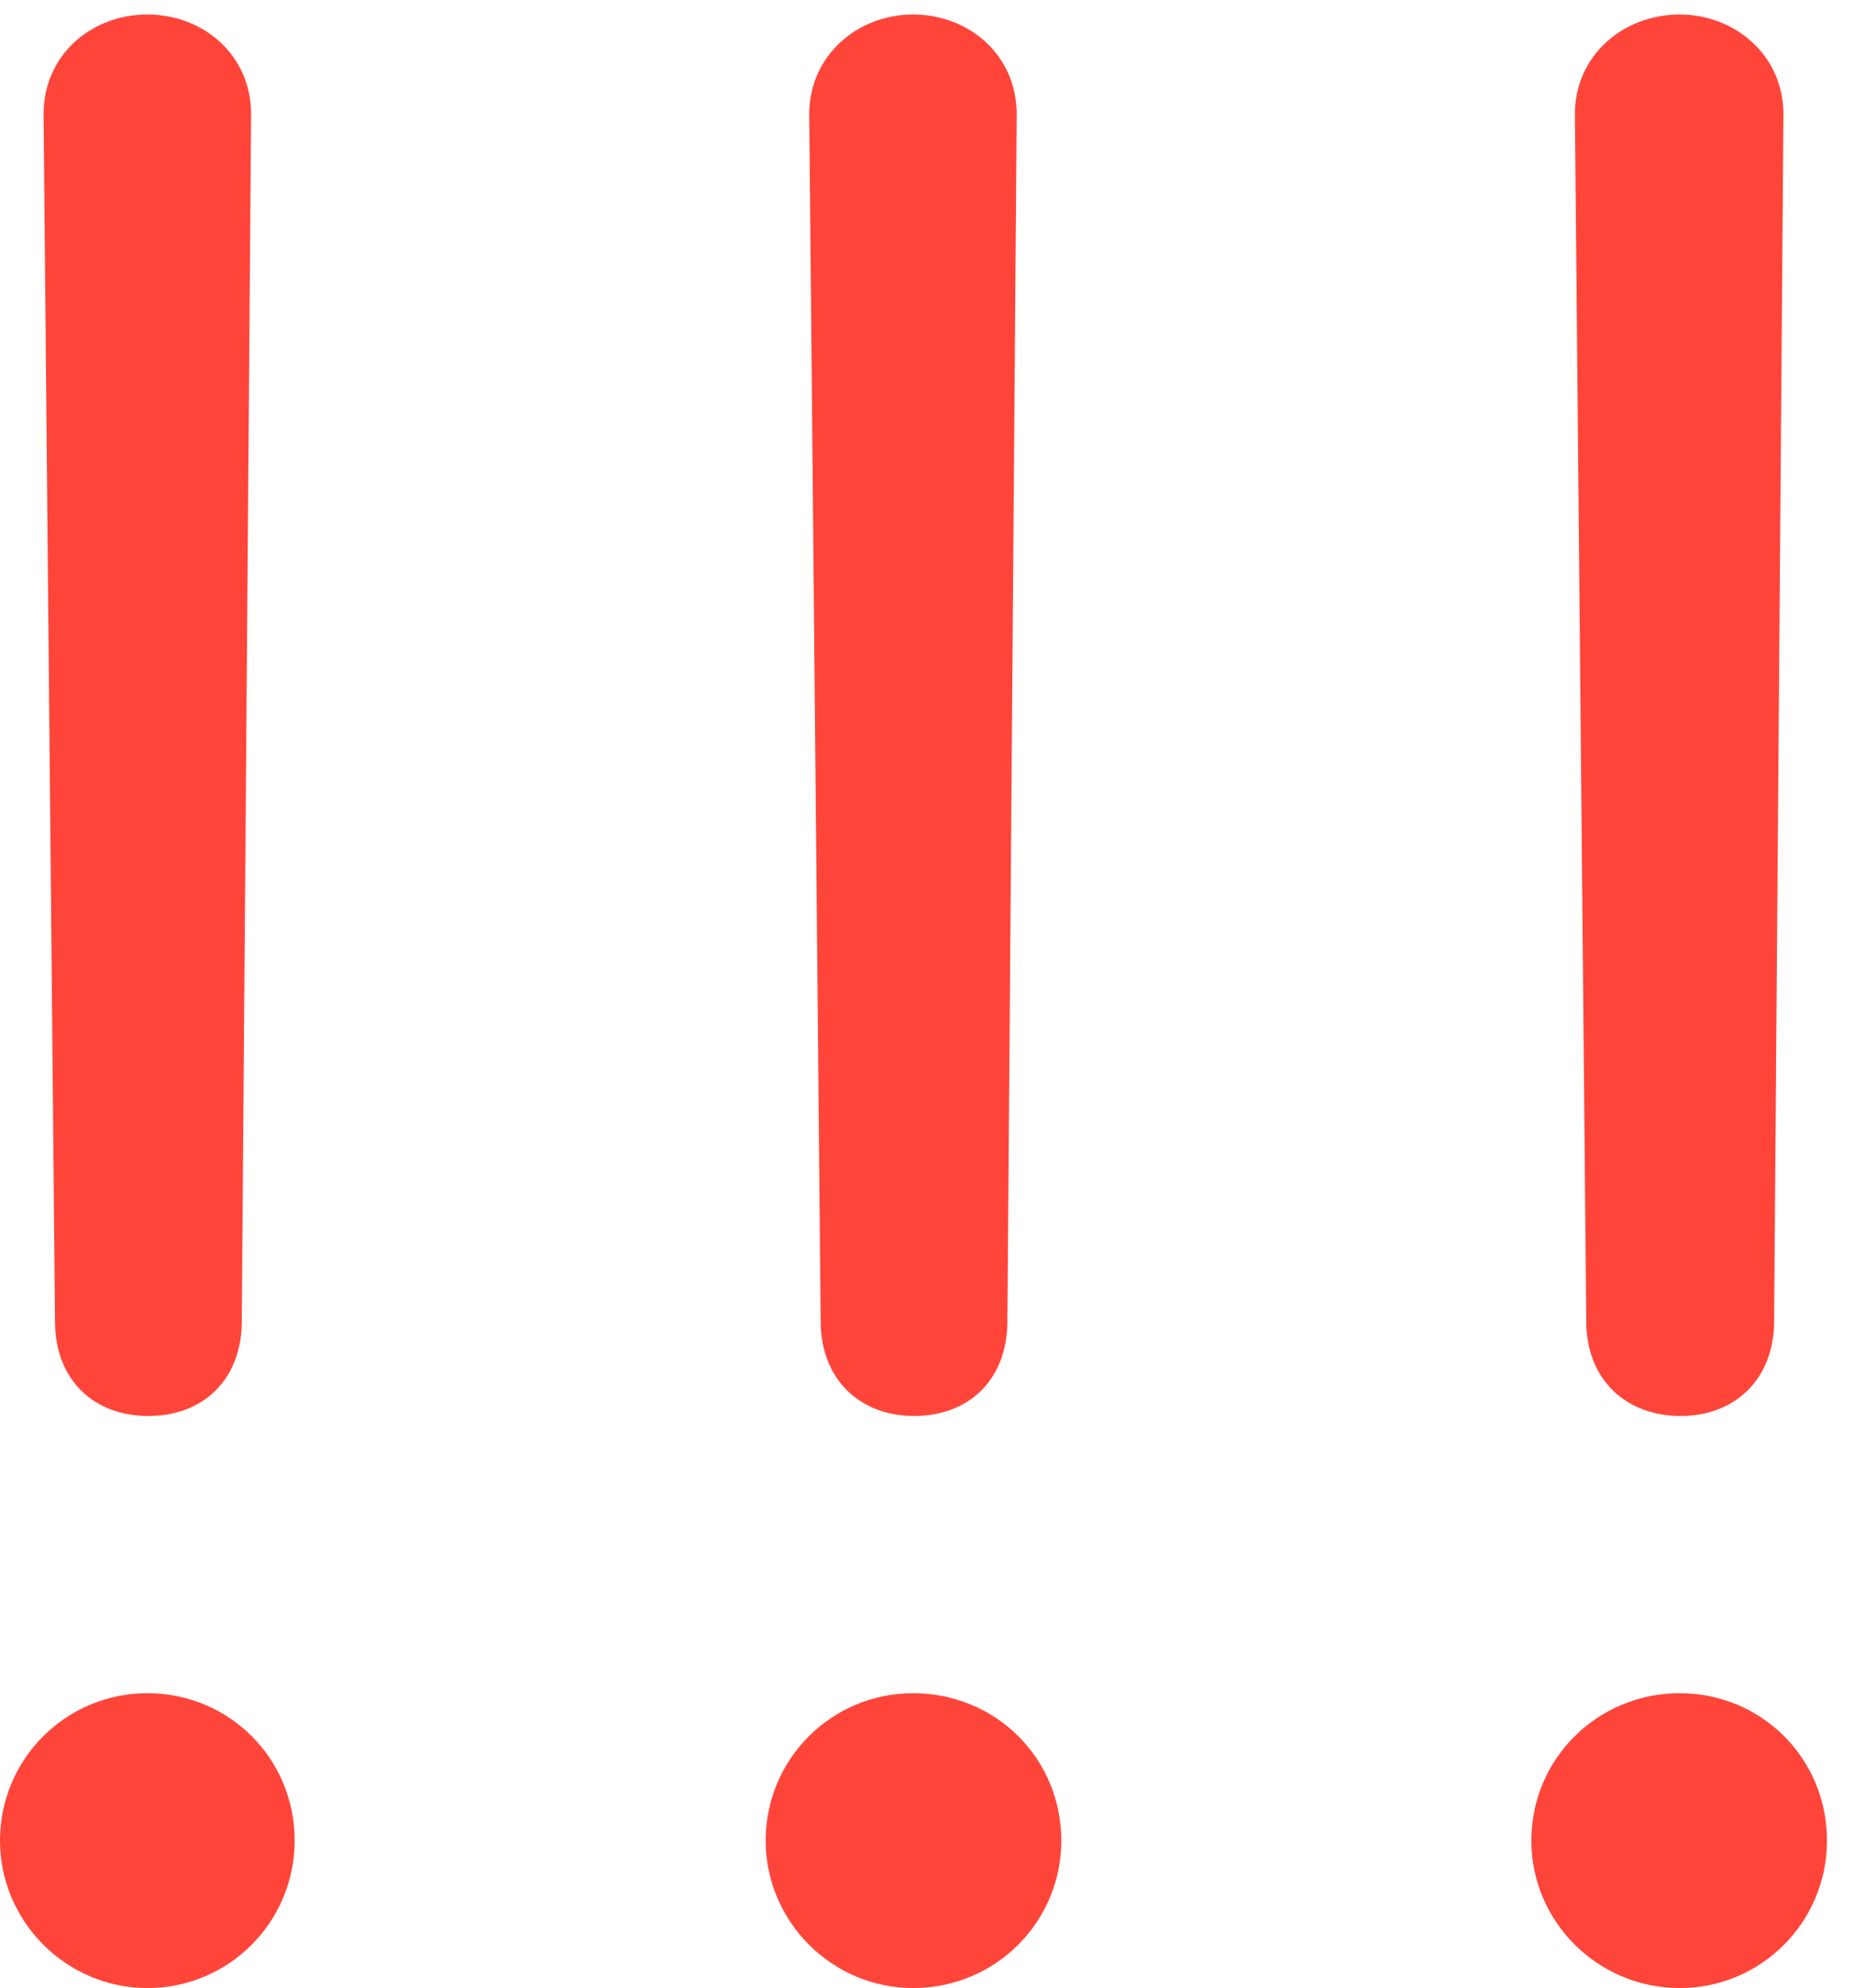 <?xml version="1.0" encoding="UTF-8"?>
<!--Generator: Apple Native CoreSVG 326-->
<!DOCTYPE svg
PUBLIC "-//W3C//DTD SVG 1.1//EN"
       "http://www.w3.org/Graphics/SVG/1.1/DTD/svg11.dtd">
<svg version="1.1" xmlns="http://www.w3.org/2000/svg" xmlns:xlink="http://www.w3.org/1999/xlink" viewBox="0 0 24.432 26.182">
 <g>
  <rect height="26.182" opacity="0" width="24.432" x="0" y="0"/>
  <path d="M22.148 18.648C22.859 18.648 23.365 18.17 23.379 17.432L23.502 1.504C23.502 1.504 23.502 1.504 23.502 1.504C23.502 0.725 22.859 0.191 22.135 0.191C21.396 0.191 20.754 0.725 20.754 1.504C20.754 1.504 20.754 1.504 20.754 1.504L20.904 17.432C20.918 18.17 21.424 18.648 22.148 18.648ZM22.135 26.182C23.215 26.182 24.076 25.307 24.076 24.24C24.076 23.16 23.215 22.299 22.135 22.299C21.055 22.299 20.18 23.16 20.18 24.24C20.18 25.307 21.055 26.182 22.135 26.182Z" fill="#ff453a"/>
  <path d="M12.045 18.648C12.77 18.648 13.262 18.17 13.275 17.432L13.398 1.504C13.398 1.504 13.398 1.504 13.398 1.504C13.398 0.725 12.77 0.191 12.031 0.191C11.307 0.191 10.664 0.725 10.664 1.504C10.664 1.504 10.664 1.504 10.664 1.504L10.815 17.432C10.828 18.17 11.334 18.648 12.045 18.648ZM12.031 26.182C13.125 26.182 13.986 25.307 13.986 24.24C13.986 23.16 13.125 22.299 12.031 22.299C10.965 22.299 10.09 23.16 10.09 24.24C10.09 25.307 10.965 26.182 12.031 26.182Z" fill="#ff453a"/>
  <path d="M1.955 18.648C2.68 18.648 3.172 18.17 3.186 17.432L3.309 1.504C3.309 1.504 3.309 1.504 3.309 1.504C3.309 0.725 2.68 0.191 1.941 0.191C1.203 0.191 0.574 0.725 0.574 1.504C0.574 1.504 0.574 1.504 0.574 1.504L0.725 17.432C0.738 18.17 1.23 18.648 1.955 18.648ZM1.941 26.182C3.021 26.182 3.883 25.307 3.883 24.24C3.883 23.16 3.021 22.299 1.941 22.299C0.875 22.299 0 23.16 0 24.24C0 25.307 0.875 26.182 1.941 26.182Z" fill="#ff453a"/>
 </g>
</svg>
